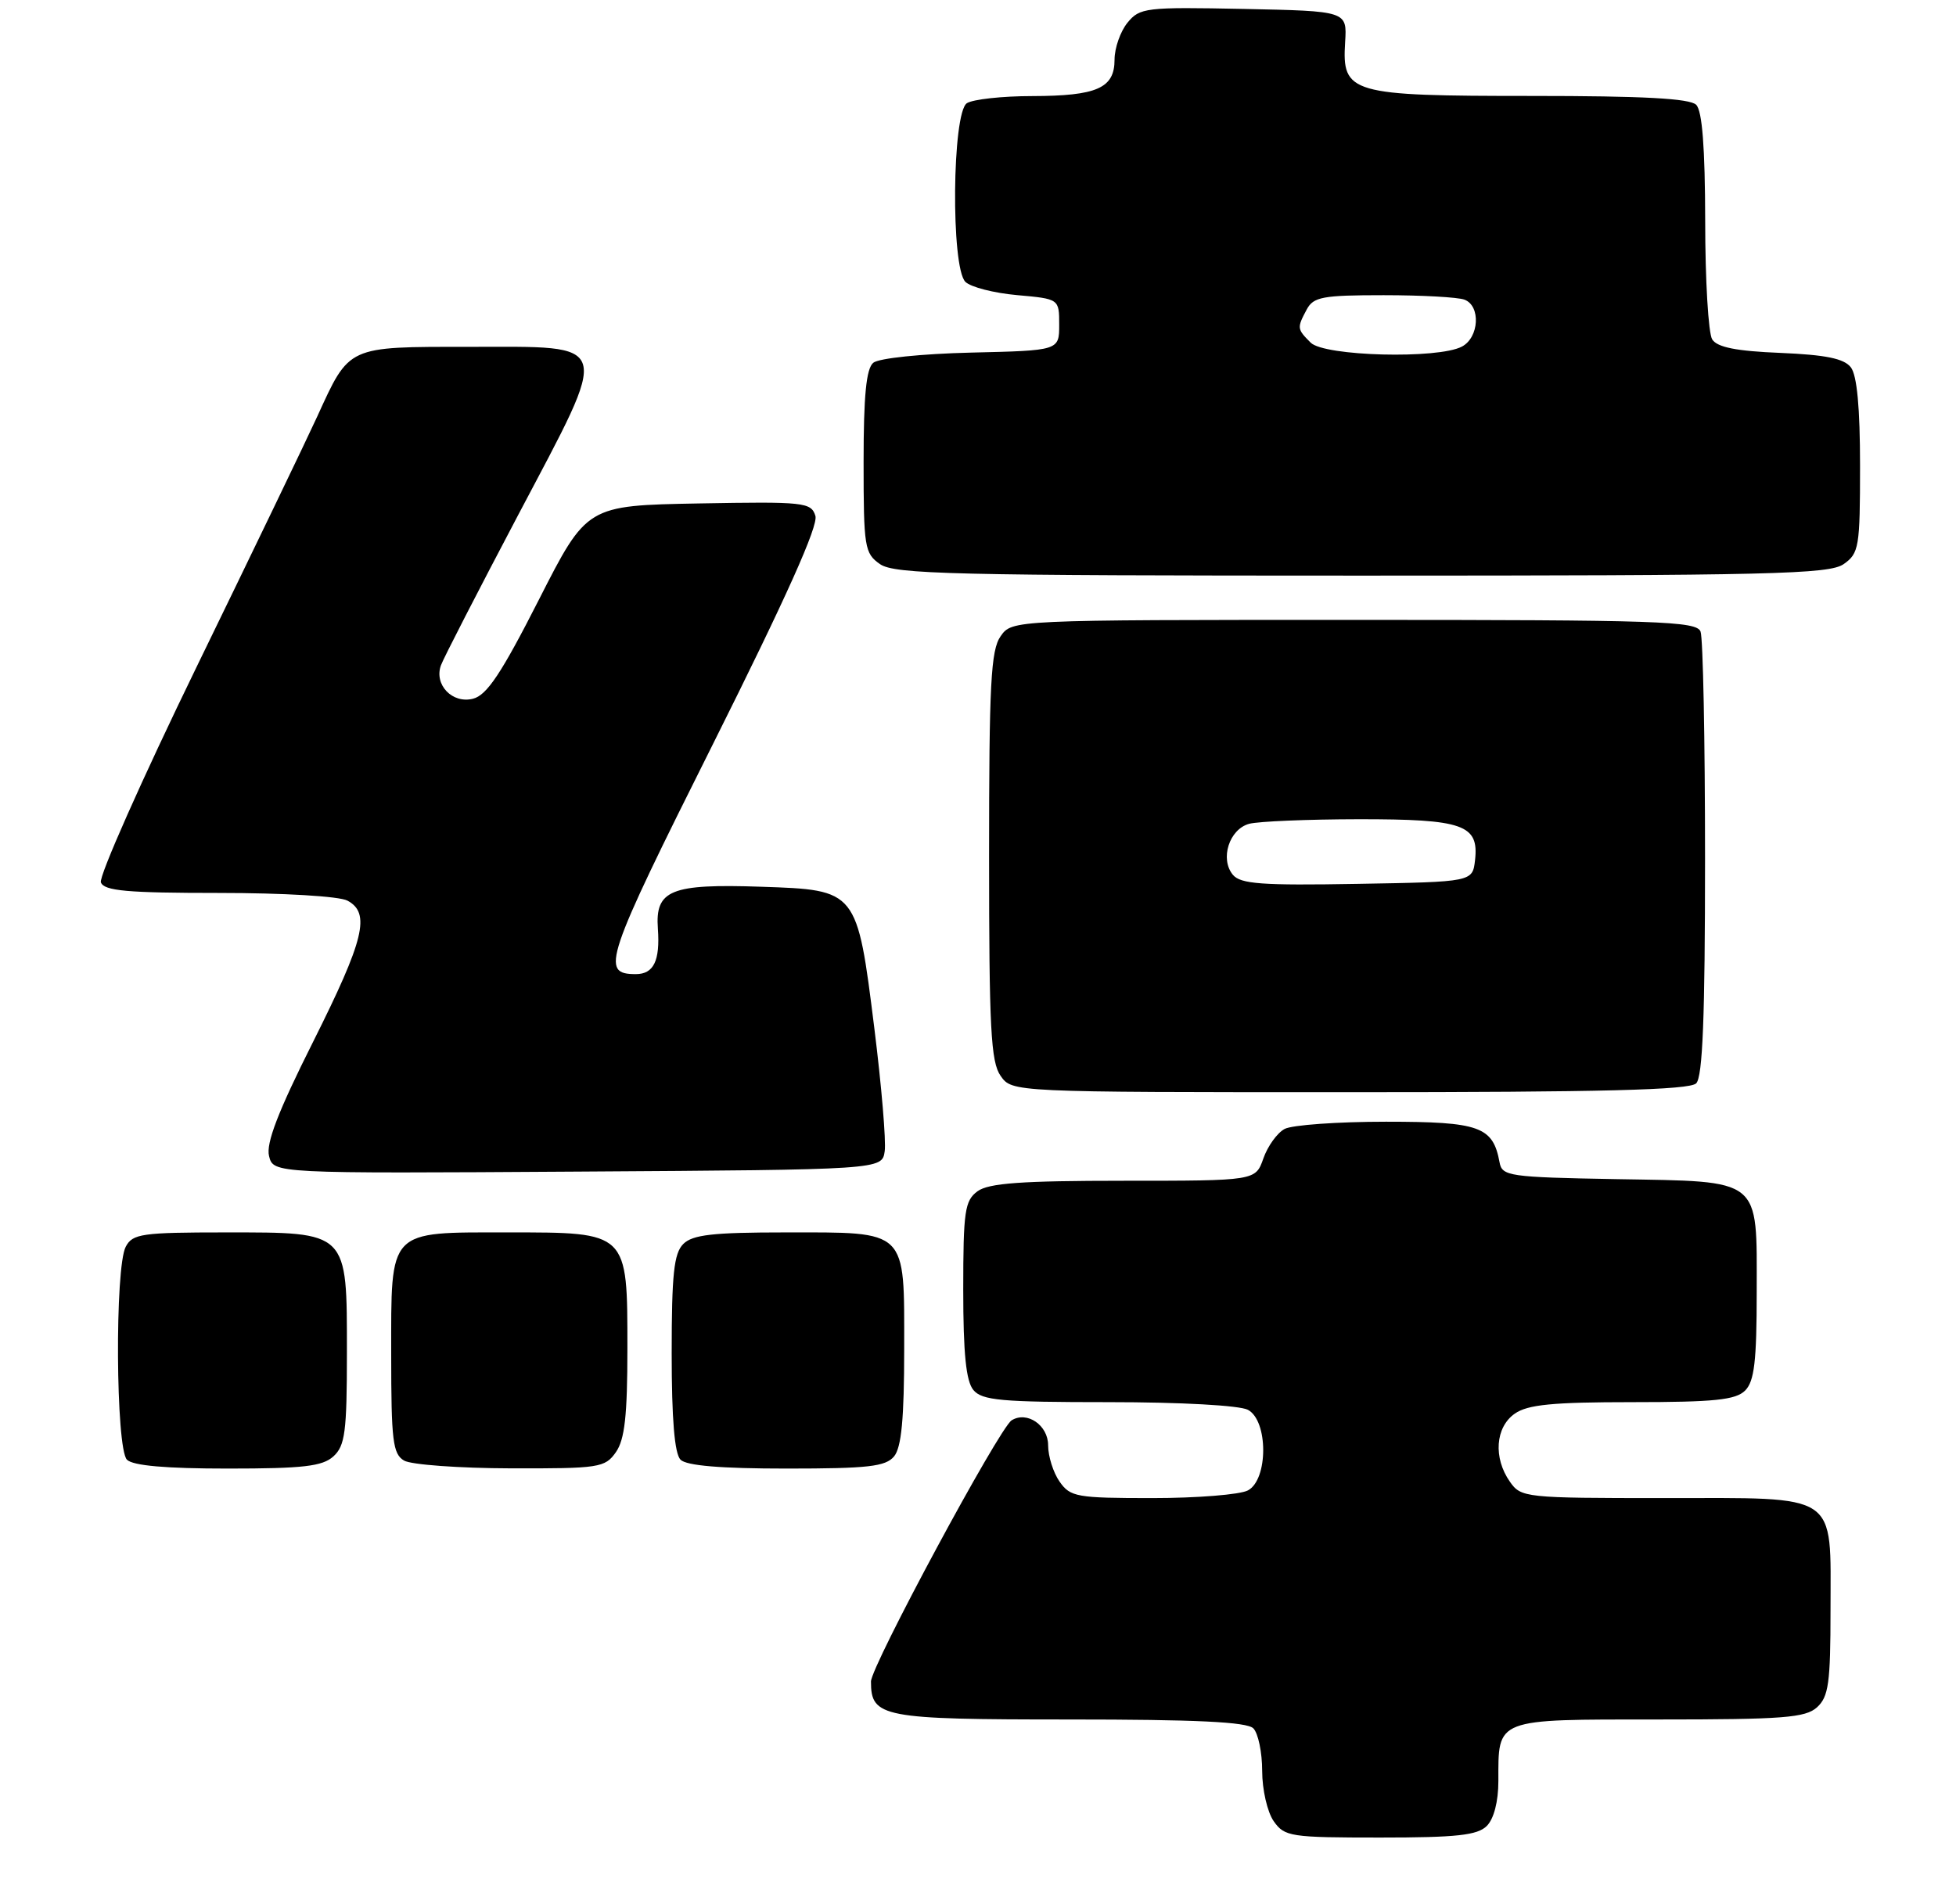 <?xml version="1.0" encoding="UTF-8" standalone="no"?>
<!DOCTYPE svg PUBLIC "-//W3C//DTD SVG 1.1//EN" "http://www.w3.org/Graphics/SVG/1.1/DTD/svg11.dtd" >
<svg xmlns="http://www.w3.org/2000/svg" xmlns:xlink="http://www.w3.org/1999/xlink" version="1.1" viewBox="0 0 265 258">
 <g >
 <path fill="currentColor"
d=" M 201.43 247.43 C 202.39 246.47 203.00 244.12 203.00 241.36 C 203.00 232.78 202.42 233.00 224.71 233.00 C 241.57 233.00 244.60 232.77 246.17 231.35 C 247.74 229.92 248.00 228.06 248.00 218.17 C 248.00 202.07 249.38 203.00 225.40 203.00 C 206.60 203.00 206.07 202.94 204.56 200.78 C 202.29 197.54 202.59 193.40 205.22 191.56 C 206.97 190.33 210.36 190.00 221.15 190.00 C 232.28 190.00 235.15 189.70 236.43 188.43 C 237.68 187.18 238.00 184.45 238.00 175.08 C 238.00 159.45 238.85 160.13 218.96 159.78 C 204.43 159.52 203.50 159.38 203.16 157.50 C 202.27 152.65 200.46 152.00 187.78 152.00 C 181.23 152.00 175.05 152.44 174.04 152.98 C 173.03 153.52 171.74 155.32 171.16 156.98 C 170.10 160.00 170.10 160.00 152.24 160.00 C 138.40 160.00 133.95 160.32 132.44 161.42 C 130.71 162.69 130.50 164.11 130.50 174.77 C 130.50 183.40 130.88 187.15 131.87 188.35 C 133.05 189.77 135.65 190.00 150.19 190.00 C 159.96 190.00 167.95 190.44 169.07 191.04 C 171.83 192.51 171.83 200.49 169.07 201.96 C 168.00 202.53 162.18 203.00 156.12 203.00 C 145.88 203.00 145.01 202.85 143.56 200.78 C 142.70 199.56 142.00 197.34 142.00 195.84 C 142.00 193.13 139.15 191.17 137.06 192.46 C 135.38 193.50 118.00 225.78 118.00 227.86 C 118.00 232.72 119.48 233.00 144.87 233.00 C 161.99 233.00 168.93 233.33 169.80 234.20 C 170.46 234.86 171.00 237.46 171.00 239.98 C 171.00 242.50 171.70 245.55 172.56 246.78 C 174.03 248.88 174.82 249.00 186.99 249.00 C 197.35 249.00 200.16 248.69 201.43 247.43 Z  M 45.17 197.35 C 46.75 195.91 47.00 194.03 47.00 183.35 C 47.00 166.74 47.26 167.00 30.54 167.00 C 19.24 167.00 17.97 167.18 17.04 168.93 C 15.54 171.72 15.68 196.28 17.20 197.80 C 18.01 198.61 22.50 199.00 30.87 199.00 C 41.07 199.00 43.68 198.70 45.17 197.35 Z  M 83.44 196.78 C 84.64 195.07 85.00 191.82 85.00 182.78 C 85.00 166.86 85.14 167.00 68.83 167.00 C 52.46 167.00 53.00 166.43 53.00 183.61 C 53.00 195.21 53.22 197.03 54.75 197.92 C 55.71 198.48 62.21 198.95 69.19 198.97 C 81.19 199.00 81.97 198.88 83.44 196.78 Z  M 121.13 197.35 C 122.13 196.13 122.50 192.25 122.50 182.77 C 122.50 166.43 123.09 167.00 106.38 167.00 C 96.59 167.00 93.83 167.31 92.57 168.57 C 91.30 169.84 91.00 172.68 91.00 183.37 C 91.00 192.33 91.39 196.99 92.20 197.80 C 93.01 198.61 97.66 199.00 106.58 199.00 C 117.62 199.00 119.98 198.73 121.13 197.35 Z  M 119.86 156.00 C 120.06 154.62 119.43 147.14 118.46 139.37 C 116.11 120.56 116.14 120.60 103.16 120.16 C 90.86 119.74 88.75 120.60 89.13 125.85 C 89.44 130.19 88.56 132.00 86.14 132.00 C 81.30 132.00 81.92 130.14 96.61 100.79 C 106.54 80.93 110.89 71.23 110.47 69.90 C 109.89 68.06 108.96 67.96 94.67 68.22 C 79.50 68.50 79.50 68.50 73.00 81.28 C 67.94 91.23 65.97 94.20 64.09 94.68 C 61.29 95.40 58.78 92.79 59.74 90.15 C 60.06 89.24 64.78 80.07 70.21 69.77 C 82.85 45.81 83.20 47.00 63.54 47.00 C 46.97 47.00 47.38 46.81 42.97 56.46 C 41.45 59.78 34.11 75.02 26.66 90.32 C 19.21 105.63 13.37 118.79 13.67 119.57 C 14.11 120.72 17.21 121.00 29.67 121.00 C 38.42 121.00 45.97 121.45 47.07 122.04 C 50.23 123.73 49.37 127.29 42.43 141.15 C 37.67 150.63 36.02 154.93 36.45 156.65 C 37.04 159.02 37.04 159.02 78.27 158.76 C 119.50 158.50 119.50 158.50 119.86 156.00 Z  M 229.80 146.80 C 230.68 145.92 231.00 137.77 231.00 116.38 C 231.00 100.31 230.73 86.45 230.39 85.58 C 229.85 84.17 224.78 84.00 183.45 84.00 C 137.11 84.00 137.11 84.00 135.56 86.22 C 134.24 88.10 134.00 92.68 134.00 116.00 C 134.00 139.32 134.24 143.90 135.56 145.78 C 137.11 148.00 137.11 148.00 182.86 148.00 C 217.10 148.00 228.90 147.70 229.80 146.80 Z  M 249.78 76.44 C 251.86 74.98 252.00 74.15 252.00 63.13 C 252.00 55.26 251.59 50.85 250.75 49.77 C 249.82 48.58 247.34 48.08 241.21 47.82 C 235.23 47.58 232.65 47.06 231.97 45.99 C 231.45 45.17 231.02 37.95 231.02 29.95 C 231.00 19.99 230.62 15.02 229.80 14.20 C 228.94 13.34 222.58 13.00 207.52 13.00 C 182.88 13.00 181.80 12.69 182.24 5.69 C 182.50 1.50 182.50 1.50 168.50 1.21 C 155.21 0.94 154.41 1.04 152.75 3.08 C 151.79 4.26 151.00 6.51 151.00 8.08 C 151.00 11.95 148.63 13.00 139.82 13.02 C 135.79 13.02 131.82 13.46 131.00 13.98 C 128.99 15.25 128.81 36.21 130.79 38.19 C 131.50 38.90 134.65 39.71 137.79 39.99 C 143.50 40.50 143.50 40.50 143.50 44.00 C 143.50 47.50 143.50 47.50 131.56 47.78 C 124.86 47.94 119.05 48.54 118.31 49.16 C 117.36 49.95 117.00 53.62 117.00 62.57 C 117.00 74.16 117.13 74.98 119.22 76.44 C 121.18 77.81 129.05 78.00 184.50 78.00 C 239.95 78.00 247.82 77.81 249.78 76.44 Z  M 167.03 118.54 C 165.25 116.39 166.54 112.36 169.24 111.63 C 170.48 111.30 177.15 111.02 184.06 111.01 C 198.25 111.00 200.38 111.75 199.84 116.55 C 199.50 119.50 199.50 119.50 183.89 119.77 C 170.95 120.00 168.07 119.79 167.03 118.54 Z  M 177.57 46.43 C 175.71 44.57 175.70 44.44 177.04 41.93 C 177.95 40.23 179.20 40.00 187.45 40.00 C 192.61 40.00 197.55 40.27 198.42 40.61 C 200.63 41.46 200.40 45.72 198.07 46.96 C 194.85 48.68 179.42 48.28 177.57 46.43 Z "/>
</g>
</svg>